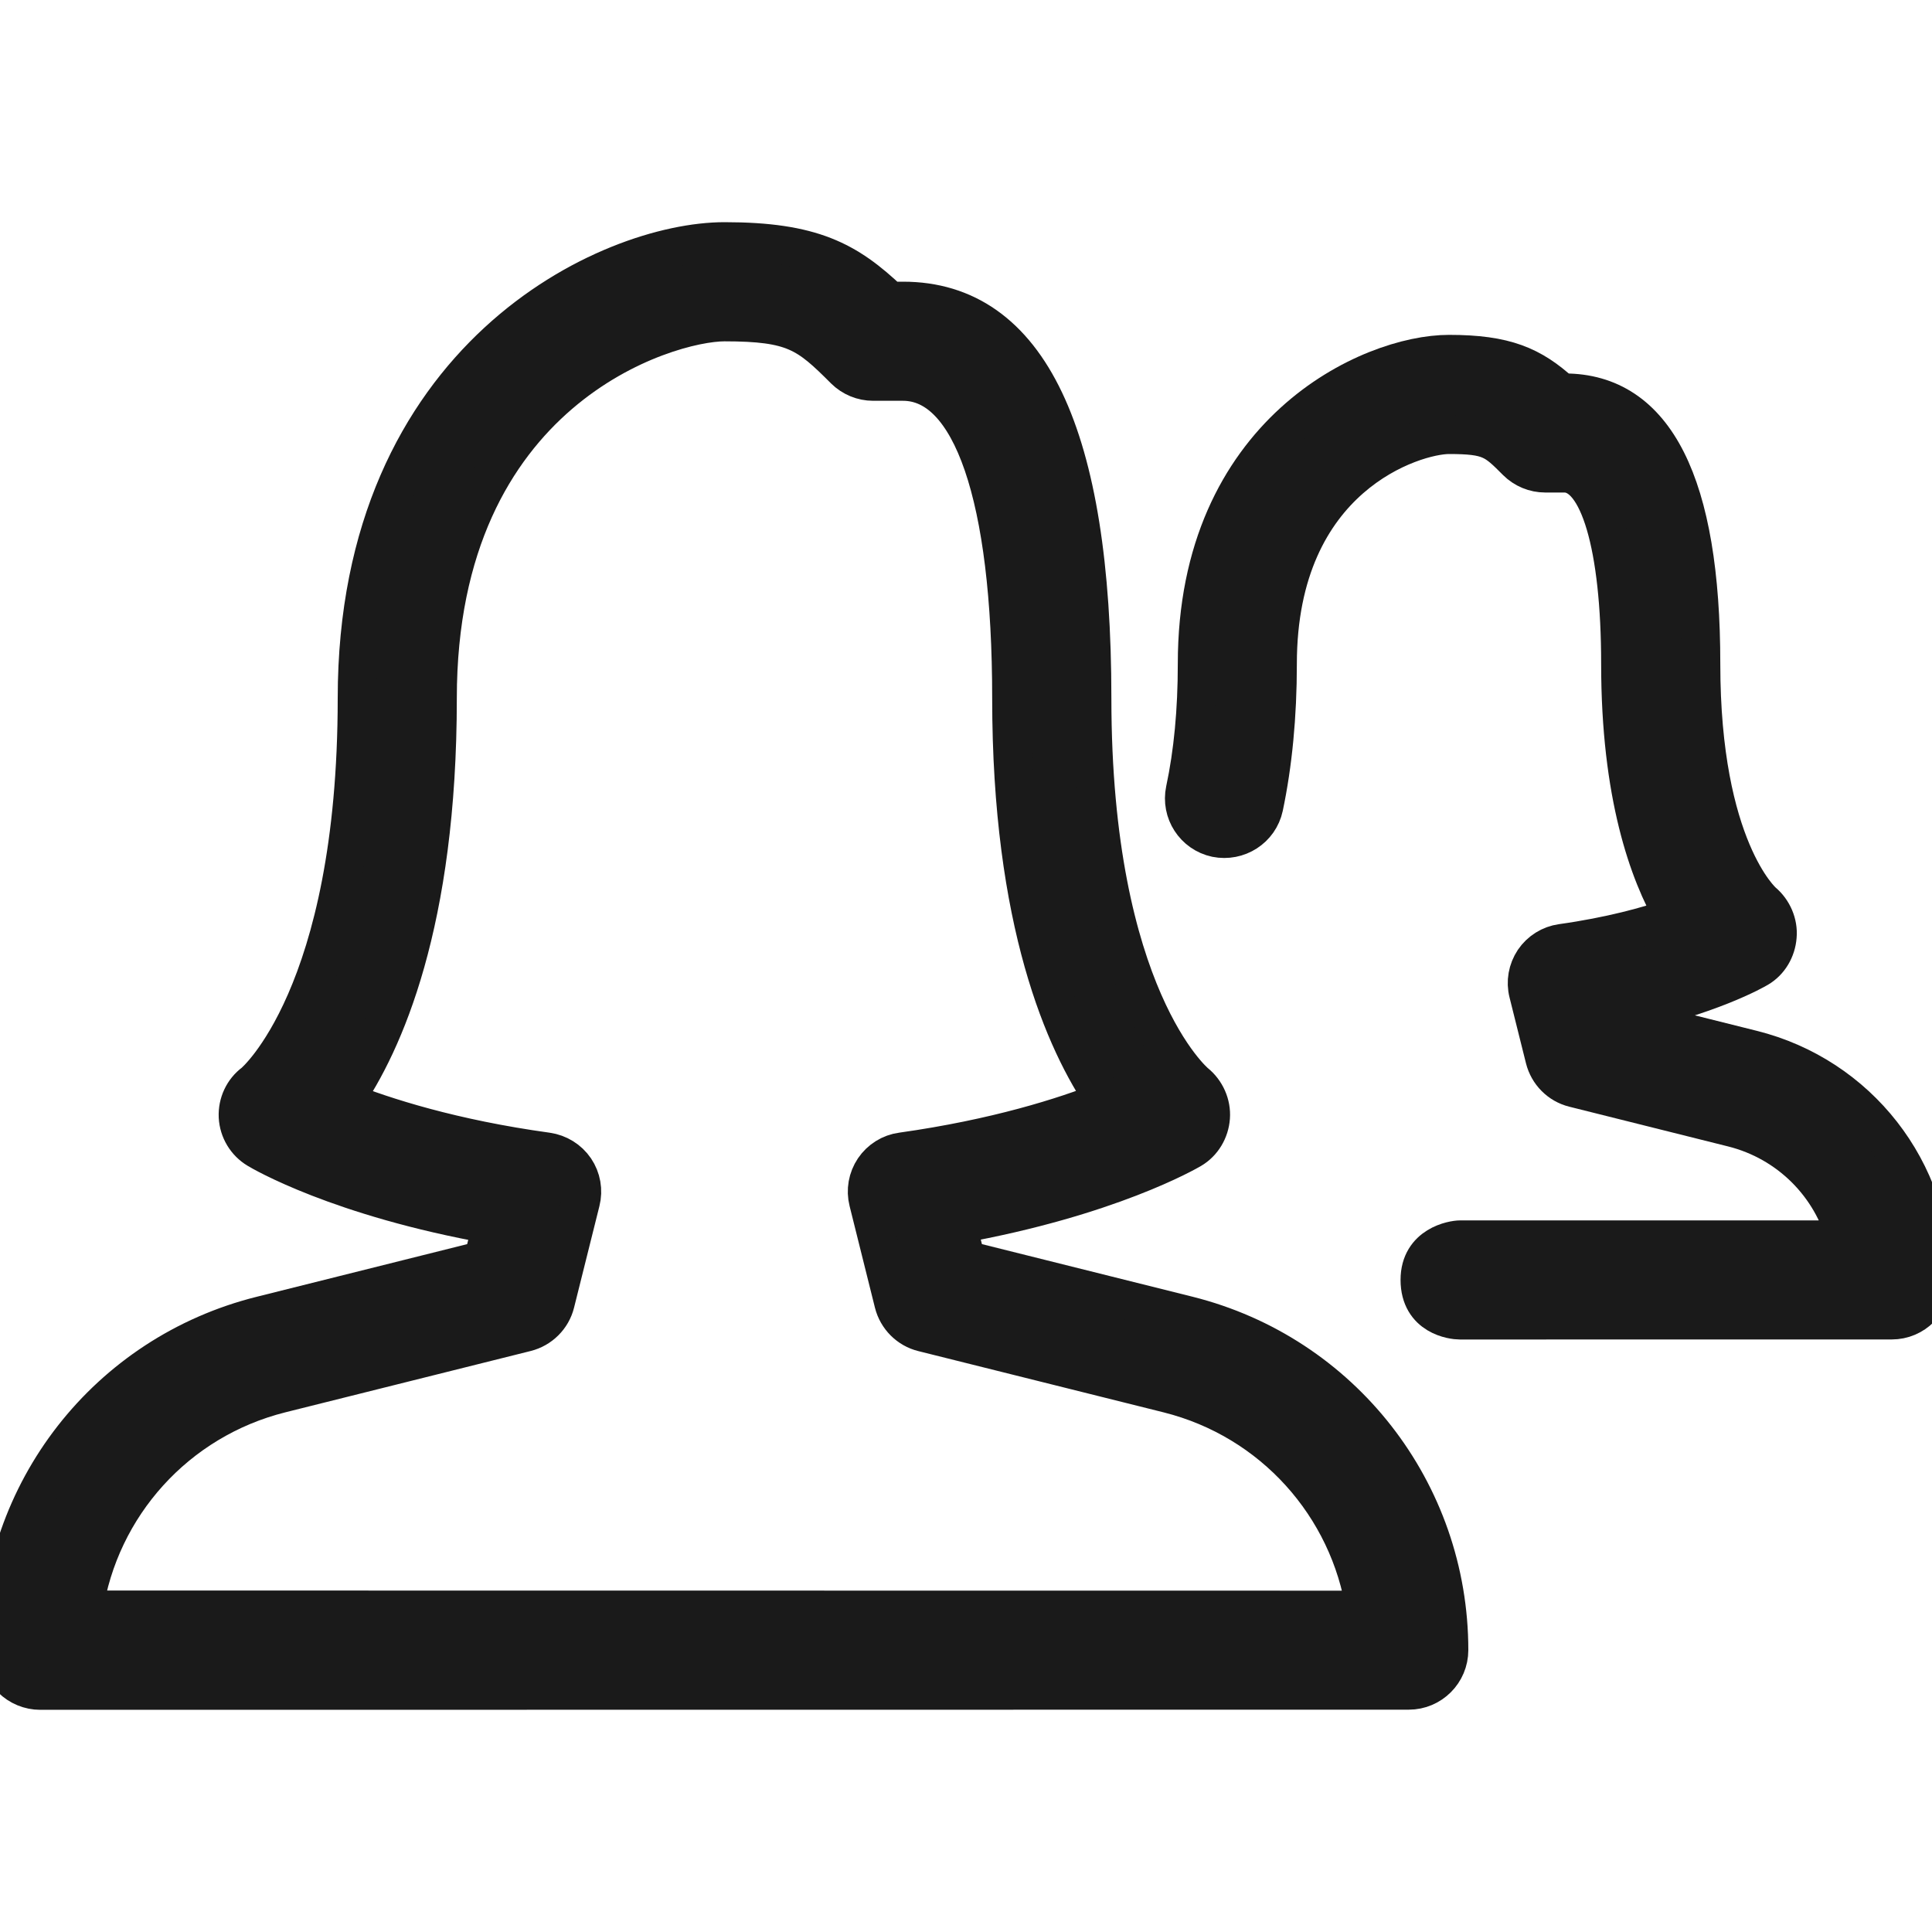 <?xml version="1.0" encoding="UTF-8"?>
<svg width="40px" height="40px" viewBox="0 0 40 40" version="1.1" xmlns="http://www.w3.org/2000/svg" xmlns:xlink="http://www.w3.org/1999/xlink">
    <!-- Generator: Sketch 58 (84663) - https://sketch.com -->
    <title>Connection line</title>
    <desc>Created with Sketch.</desc>
    <g id="Connection-line" stroke="none" stroke-width="1" fill="none" fill-rule="evenodd">
        <g id="Shape-2" transform="translate(0, 5)" fill="#1A1A1A" fill-rule="nonzero" stroke="#1A1A1A" stroke-width="0.8">
            <path d="M24.592,22.235 L20,21.088 L19.815,20.35 C22.958,19.787 24.59,18.838 24.663,18.795 C24.898,18.657 25.045,18.407 25.065,18.135 C25.085,17.863 24.963,17.593 24.752,17.422 C24.73,17.405 22.61,15.618 22.61,9.457 C22.61,3.998 21.293,1.232 18.697,1.232 L18.42,1.232 C17.54,0.395 16.808,0 15,0 C12.617,0 7.392,2.382 7.392,9.457 C7.392,15.618 5.27,17.405 5.262,17.413 C5.038,17.578 4.915,17.845 4.928,18.122 C4.943,18.398 5.093,18.65 5.332,18.793 C5.405,18.838 7.022,19.793 10.185,20.355 L10.002,21.088 L5.41,22.237 C2.223,23.032 -5.32907052e-15,25.882 -5.32907052e-15,29.167 C-5.32907052e-15,29.388 0.087,29.602 0.243,29.757 C0.4,29.912 0.613,30 0.833,30 L29.167,29.997 C29.627,29.997 30,29.623 30,29.163 C30,25.882 27.777,23.032 24.592,22.235 Z M1.73,28.33 C2.058,26.177 3.645,24.395 5.813,23.852 L10.89,22.583 C11.188,22.508 11.423,22.275 11.497,21.977 L12.022,19.875 C12.08,19.645 12.037,19.403 11.905,19.207 C11.772,19.012 11.563,18.882 11.328,18.848 C9.363,18.577 7.957,18.125 7.117,17.792 C7.947,16.59 9.058,14.11 9.058,9.457 C9.058,3.053 13.82,1.667 15,1.667 C16.438,1.667 16.723,1.888 17.488,2.655 C17.645,2.81 17.857,2.898 18.078,2.898 L18.695,2.898 C20.123,2.898 20.942,5.29 20.942,9.457 C20.942,14.107 22.052,16.587 22.88,17.788 C22.037,18.122 20.625,18.572 18.67,18.847 C18.437,18.878 18.227,19.01 18.095,19.205 C17.963,19.402 17.92,19.643 17.978,19.873 L18.503,21.978 C18.578,22.277 18.812,22.512 19.11,22.585 L24.187,23.853 C26.353,24.395 27.94,26.178 28.27,28.333 L1.73,28.33 Z" id="Shape"></path>
            <path d="M36.275,16.73 L33.475,16.03 L33.475,16.027 C35.362,15.648 36.355,15.072 36.402,15.043 C36.633,14.907 36.777,14.658 36.798,14.388 C36.822,14.12 36.703,13.848 36.497,13.675 C36.483,13.663 35.217,12.548 35.217,8.747 C35.217,5.02 34.265,3.132 32.39,3.132 L32.327,3.132 C31.712,2.572 31.168,2.333 30,2.333 C28.367,2.333 24.783,3.948 24.785,8.747 C24.785,9.707 24.702,10.587 24.537,11.358 C24.442,11.808 24.728,12.25 25.178,12.347 C25.627,12.437 26.07,12.157 26.167,11.705 C26.353,10.82 26.45,9.823 26.45,8.747 C26.45,4.845 29.295,4 30,4 C30.85,4 30.957,4.107 31.402,4.553 C31.558,4.708 31.77,4.797 31.992,4.797 L32.39,4.797 C33.105,4.797 33.55,6.31 33.55,8.745 C33.55,11.455 34.133,13.075 34.662,13.985 C34.123,14.173 33.343,14.388 32.333,14.53 C32.1,14.562 31.89,14.693 31.758,14.888 C31.627,15.085 31.583,15.327 31.642,15.557 L31.982,16.918 C32.057,17.217 32.29,17.452 32.588,17.525 L35.873,18.347 C37.045,18.64 37.93,19.542 38.227,20.667 C34.674,20.667 32.009,20.667 30.232,20.667 C30.089,20.667 29.397,20.778 29.397,21.498 C29.397,22.253 30.084,22.333 30.225,22.333 C32.212,22.333 35.193,22.332 39.167,22.332 C39.627,22.332 40,21.958 40,21.498 C40,19.238 38.47,17.278 36.275,16.73 Z" id="Path"></path>
        </g>
    </g>
</svg>